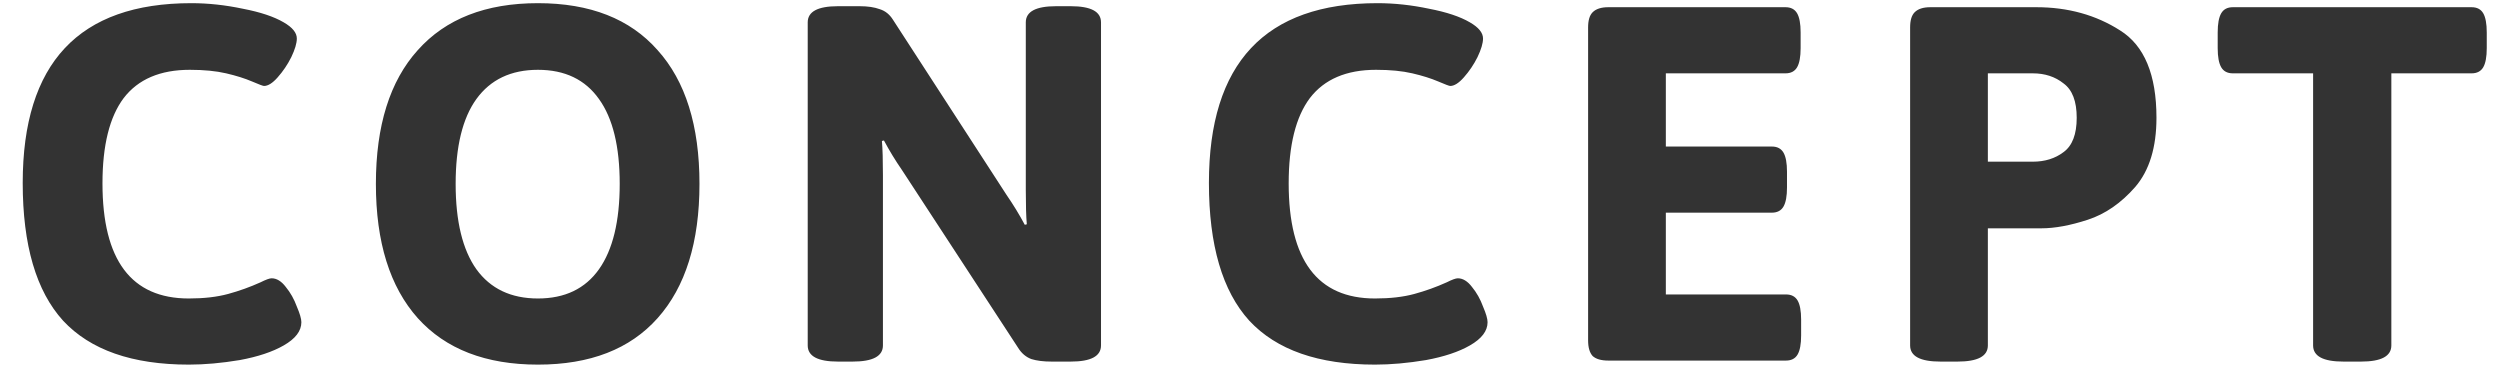 <svg width="104" height="16" viewBox="0 0 104 16" fill="none" xmlns="http://www.w3.org/2000/svg">
<path d="M7.854 15.168C5.502 15.168 3.759 14.559 2.625 13.341C1.505 12.109 0.945 10.198 0.945 7.608C0.945 2.624 3.283 0.132 7.959 0.132C8.659 0.132 9.373 0.209 10.101 0.363C10.829 0.503 11.396 0.692 11.802 0.93C12.166 1.14 12.348 1.364 12.348 1.602C12.348 1.798 12.271 2.057 12.117 2.379C11.963 2.687 11.774 2.967 11.55 3.219C11.34 3.457 11.151 3.576 10.983 3.576C10.941 3.576 10.773 3.513 10.479 3.387C10.185 3.261 9.828 3.149 9.408 3.051C8.988 2.953 8.484 2.904 7.896 2.904C6.664 2.904 5.747 3.296 5.145 4.08C4.557 4.864 4.263 6.047 4.263 7.629C4.263 10.821 5.46 12.417 7.854 12.417C8.484 12.417 9.03 12.354 9.492 12.228C9.954 12.102 10.402 11.941 10.836 11.745C11.06 11.633 11.214 11.577 11.298 11.577C11.508 11.577 11.704 11.696 11.886 11.934C12.082 12.172 12.236 12.445 12.348 12.753C12.474 13.047 12.537 13.264 12.537 13.404C12.537 13.768 12.292 14.09 11.802 14.37C11.34 14.636 10.731 14.839 9.975 14.979C9.219 15.105 8.512 15.168 7.854 15.168ZM22.378 15.168C20.208 15.168 18.542 14.524 17.38 13.236C16.218 11.934 15.637 10.072 15.637 7.65C15.637 5.228 16.218 3.373 17.38 2.085C18.542 0.783 20.208 0.132 22.378 0.132C24.548 0.132 26.207 0.783 27.355 2.085C28.517 3.373 29.098 5.228 29.098 7.65C29.098 10.072 28.517 11.934 27.355 13.236C26.207 14.524 24.548 15.168 22.378 15.168ZM22.378 12.417C23.498 12.417 24.345 12.011 24.919 11.199C25.493 10.387 25.78 9.204 25.78 7.65C25.78 6.096 25.493 4.92 24.919 4.122C24.345 3.31 23.498 2.904 22.378 2.904C21.258 2.904 20.404 3.31 19.816 4.122C19.242 4.92 18.955 6.096 18.955 7.65C18.955 9.204 19.242 10.387 19.816 11.199C20.404 12.011 21.258 12.417 22.378 12.417ZM34.861 15.042C34.021 15.042 33.601 14.818 33.601 14.37V0.93C33.601 0.482 34.021 0.258 34.861 0.258H35.764C36.1 0.258 36.38 0.3 36.604 0.384C36.828 0.454 37.01 0.601 37.15 0.825L41.875 8.112C42.155 8.518 42.407 8.931 42.631 9.351L42.715 9.33C42.687 9.008 42.673 8.532 42.673 7.902V0.93C42.673 0.482 43.093 0.258 43.933 0.258H44.542C45.382 0.258 45.802 0.482 45.802 0.93V14.37C45.802 14.818 45.382 15.042 44.542 15.042H43.744C43.408 15.042 43.128 15.007 42.904 14.937C42.68 14.853 42.498 14.699 42.358 14.475L37.528 7.083C37.248 6.677 36.996 6.264 36.772 5.844L36.688 5.865C36.716 6.187 36.73 6.663 36.73 7.293V14.37C36.73 14.818 36.31 15.042 35.47 15.042H34.861ZM57.2 15.168C54.848 15.168 53.105 14.559 51.971 13.341C50.851 12.109 50.291 10.198 50.291 7.608C50.291 2.624 52.629 0.132 57.305 0.132C58.005 0.132 58.719 0.209 59.447 0.363C60.175 0.503 60.742 0.692 61.148 0.93C61.512 1.14 61.694 1.364 61.694 1.602C61.694 1.798 61.617 2.057 61.463 2.379C61.309 2.687 61.12 2.967 60.896 3.219C60.686 3.457 60.497 3.576 60.329 3.576C60.287 3.576 60.119 3.513 59.825 3.387C59.531 3.261 59.174 3.149 58.754 3.051C58.334 2.953 57.83 2.904 57.242 2.904C56.01 2.904 55.093 3.296 54.491 4.08C53.903 4.864 53.609 6.047 53.609 7.629C53.609 10.821 54.806 12.417 57.2 12.417C57.83 12.417 58.376 12.354 58.838 12.228C59.3 12.102 59.748 11.941 60.182 11.745C60.406 11.633 60.56 11.577 60.644 11.577C60.854 11.577 61.05 11.696 61.232 11.934C61.428 12.172 61.582 12.445 61.694 12.753C61.82 13.047 61.883 13.264 61.883 13.404C61.883 13.768 61.638 14.09 61.148 14.37C60.686 14.636 60.077 14.839 59.321 14.979C58.565 15.105 57.858 15.168 57.2 15.168ZM66.905 15C66.611 15 66.394 14.937 66.254 14.811C66.128 14.671 66.065 14.454 66.065 14.16V1.14C66.065 0.846 66.128 0.636 66.254 0.51C66.394 0.37 66.611 0.3 66.905 0.3H74.276C74.5 0.3 74.661 0.384 74.759 0.552C74.857 0.72 74.906 0.986 74.906 1.35V2.001C74.906 2.365 74.857 2.631 74.759 2.799C74.661 2.967 74.5 3.051 74.276 3.051H69.299V6.096H73.709C73.933 6.096 74.094 6.18 74.192 6.348C74.29 6.516 74.339 6.782 74.339 7.146V7.797C74.339 8.161 74.29 8.427 74.192 8.595C74.094 8.763 73.933 8.847 73.709 8.847H69.299V12.249H74.297C74.521 12.249 74.682 12.333 74.78 12.501C74.878 12.669 74.927 12.935 74.927 13.299V13.95C74.927 14.314 74.878 14.58 74.78 14.748C74.682 14.916 74.521 15 74.297 15H66.905ZM80.721 15.042C79.881 15.042 79.461 14.818 79.461 14.37V1.14C79.461 0.846 79.524 0.636 79.65 0.51C79.79 0.37 80.007 0.3 80.301 0.3H84.711C86.027 0.3 87.189 0.622 88.197 1.266C89.205 1.896 89.709 3.107 89.709 4.899C89.709 6.131 89.415 7.09 88.827 7.776C88.239 8.448 87.581 8.903 86.853 9.141C86.125 9.379 85.481 9.498 84.921 9.498H82.695V14.37C82.695 14.818 82.275 15.042 81.435 15.042H80.721ZM84.564 6.726C85.068 6.726 85.495 6.593 85.845 6.327C86.209 6.061 86.391 5.585 86.391 4.899C86.391 4.213 86.209 3.737 85.845 3.471C85.495 3.191 85.068 3.051 84.564 3.051H82.695V6.726H84.564ZM97.485 15.042C96.645 15.042 96.225 14.818 96.225 14.37V3.051H92.886C92.662 3.051 92.501 2.967 92.403 2.799C92.305 2.631 92.256 2.365 92.256 2.001V1.35C92.256 0.986 92.305 0.72 92.403 0.552C92.501 0.384 92.662 0.3 92.886 0.3H102.819C103.043 0.3 103.204 0.384 103.302 0.552C103.4 0.72 103.449 0.986 103.449 1.35V2.001C103.449 2.365 103.4 2.631 103.302 2.799C103.204 2.967 103.043 3.051 102.819 3.051H99.48V14.37C99.48 14.818 99.06 15.042 98.22 15.042H97.485Z" fill="#333333"/>
</svg>
